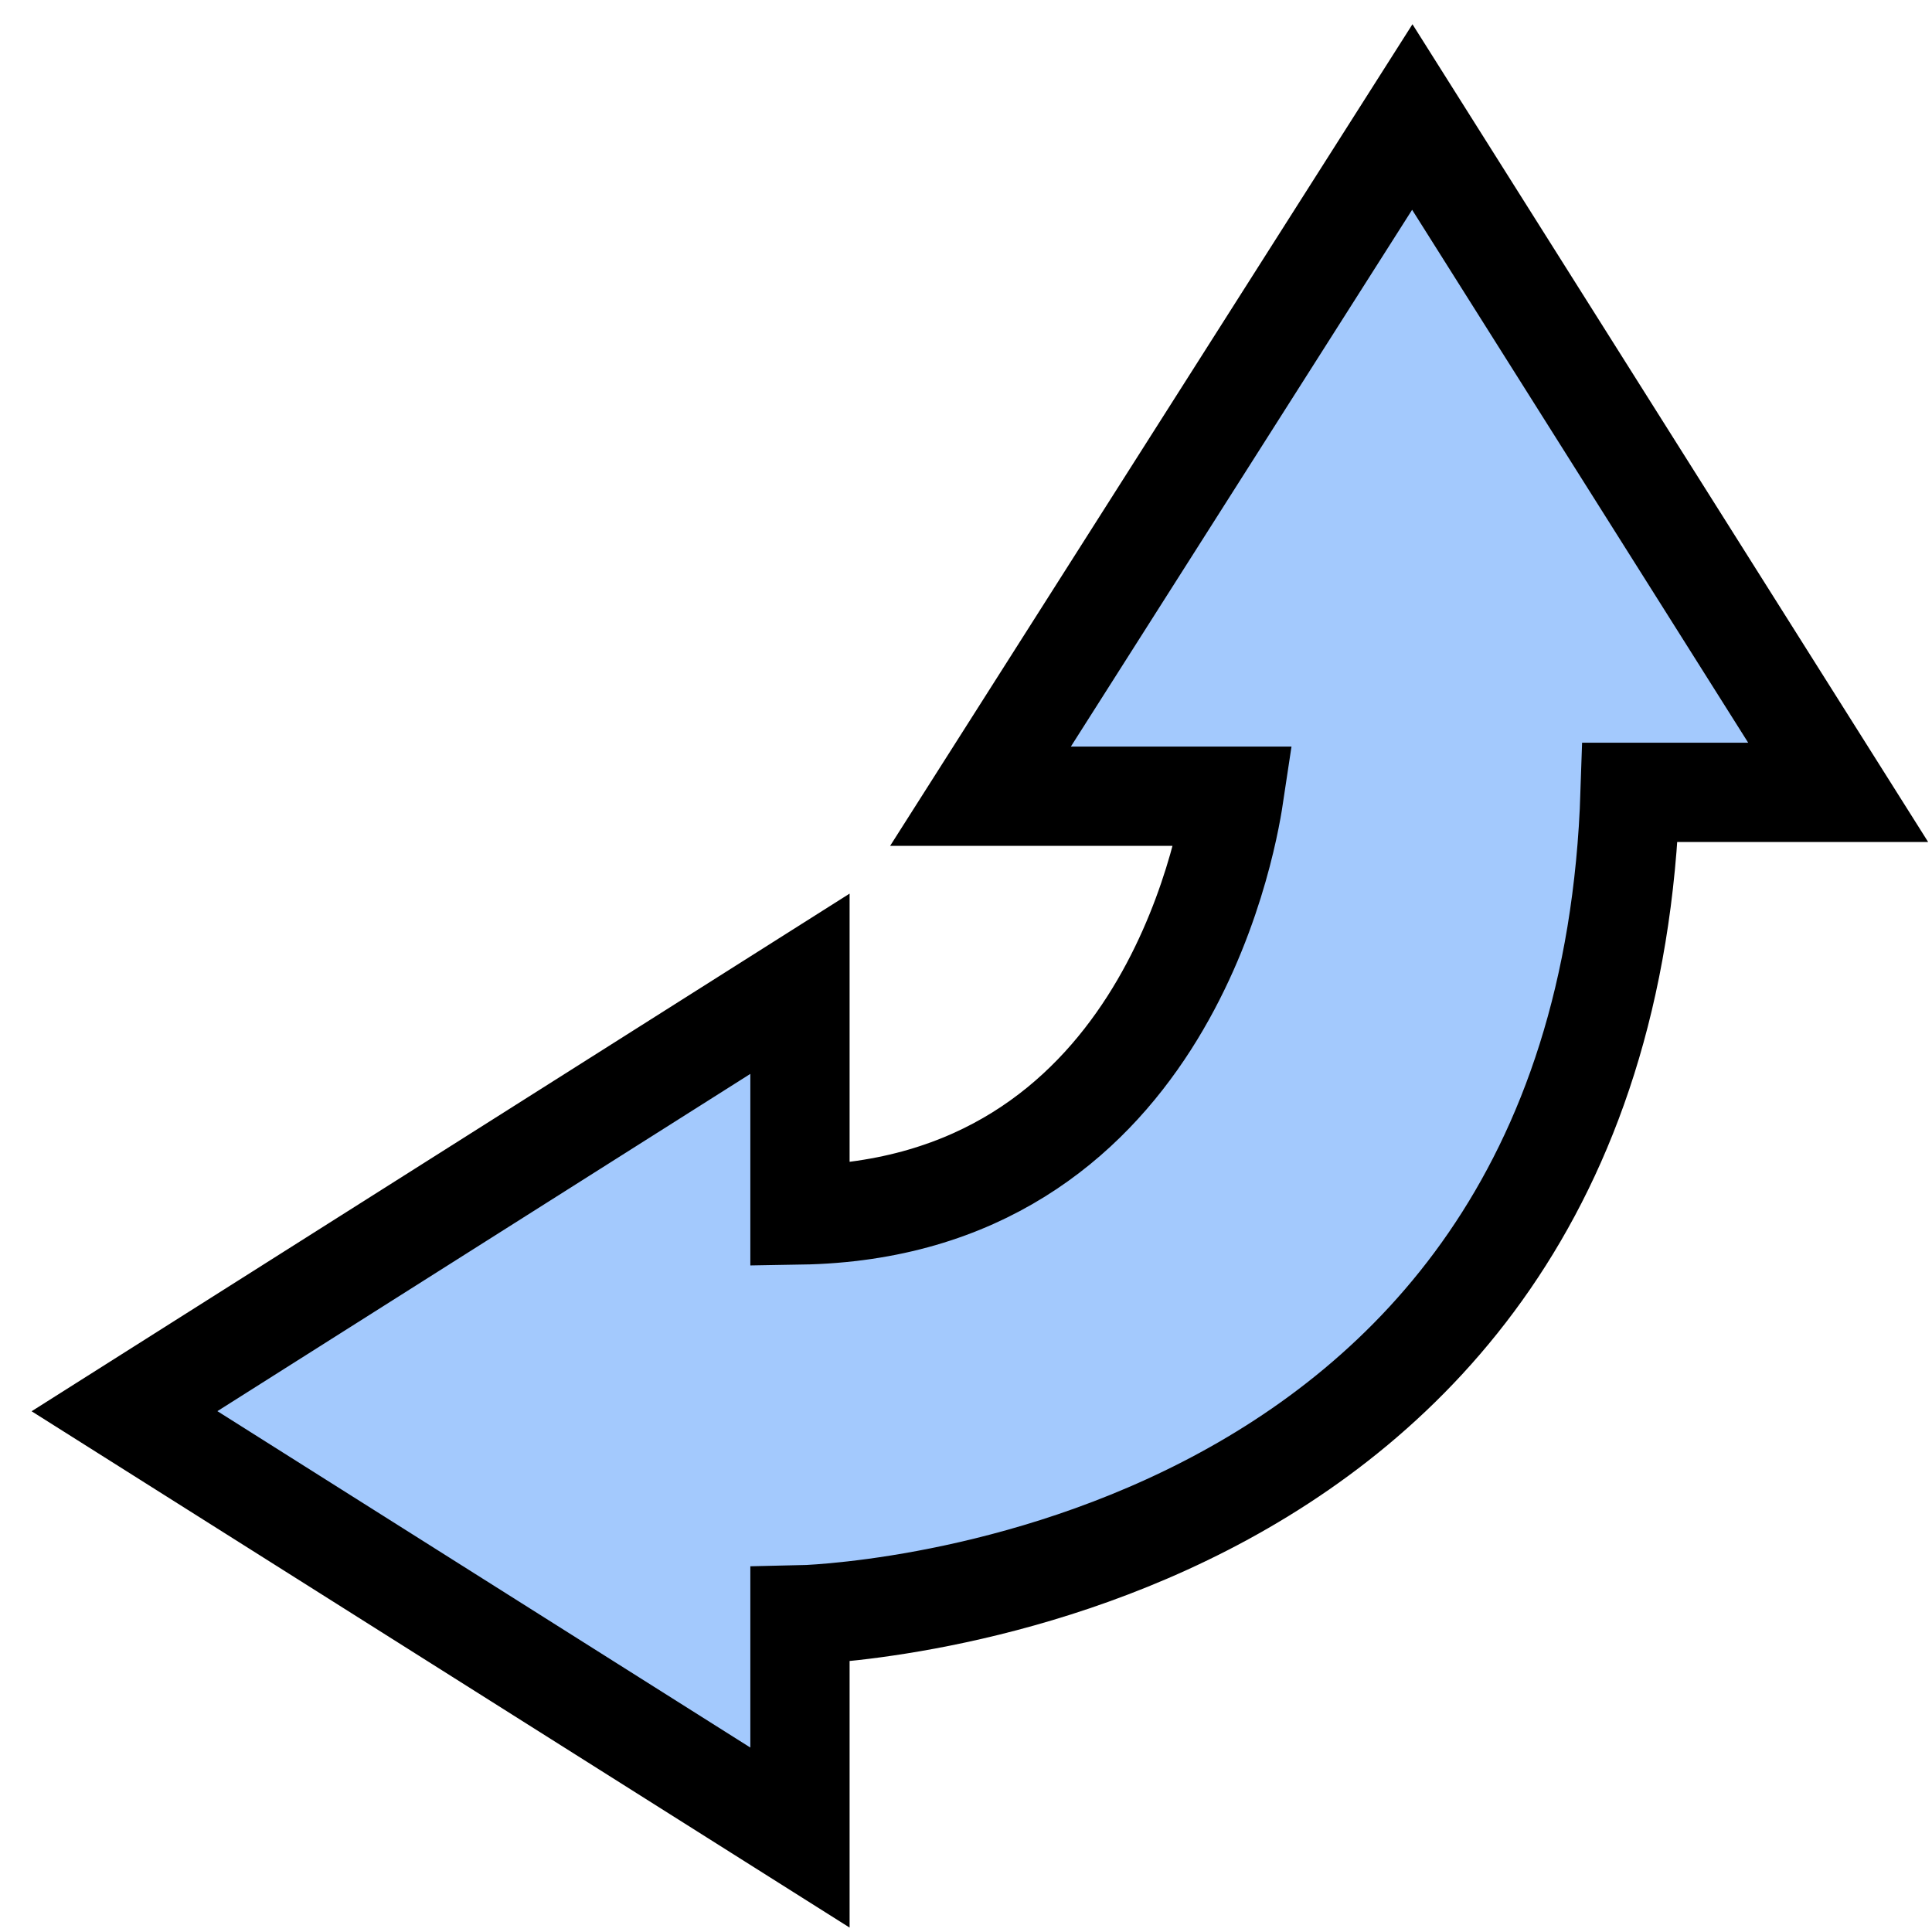 <?xml version="1.0" encoding="UTF-8" standalone="no"?>
<!-- Created with Inkscape (http://www.inkscape.org/) -->

<svg
   xmlns:dc="http://purl.org/dc/elements/1.1/"
   xmlns:cc="http://creativecommons.org/ns#"
   xmlns:rdf="http://www.w3.org/1999/02/22-rdf-syntax-ns#"
   xmlns:svg="http://www.w3.org/2000/svg"
   xmlns="http://www.w3.org/2000/svg"
   xmlns:sodipodi="http://sodipodi.sourceforge.net/DTD/sodipodi-0.dtd"
   xmlns:inkscape="http://www.inkscape.org/namespaces/inkscape"
   width="16"
   height="16"
   id="svg2"
   version="1.1"
   inkscape:version="0.48.5 r10040"
   sodipodi:docname="rotation.svg">
  <defs
     id="defs4" />
  <sodipodi:namedview
     id="base"
     pagecolor="#ffffff"
     bordercolor="#666666"
     borderopacity="1.0"
     inkscape:pageopacity="0.0"
     inkscape:pageshadow="2"
     inkscape:zoom="44.8"
     inkscape:cx="12.158163"
     inkscape:cy="7.9970952"
     inkscape:document-units="px"
     inkscape:current-layer="layer1"
     showgrid="false"
     inkscape:window-width="1283"
     inkscape:window-height="1370"
     inkscape:window-x="1229"
     inkscape:window-y="65"
     inkscape:window-maximized="0" />
  <g
     inkscape:label="Layer 1"
     inkscape:groupmode="layer"
     id="layer1"
     transform="translate(0,-1036.362)">
    <path
       style="fill:#a3c9fd;fill-opacity:1;stroke:#000000;stroke-width:0.822;stroke-linecap:round;stroke-miterlimit:4;stroke-opacity:1;stroke-dasharray:none"
       d="m 11.696,0.969 -3.576,5.625 2.098,0 C 10.152,7.032 9.609,10.013 6.625,10.062 l 0,-1.915 -5.594,3.54 5.594,3.531 0,-1.844 c 0,0 6.657,-0.135 6.875,-6.812 l 1.723,0 z"
       transform="translate(0,1036.362)"
       id="path3775"
       inkscape:connector-curvature="0"
       sodipodi:nodetypes="ccccccccccc" />
  </g>
</svg>
